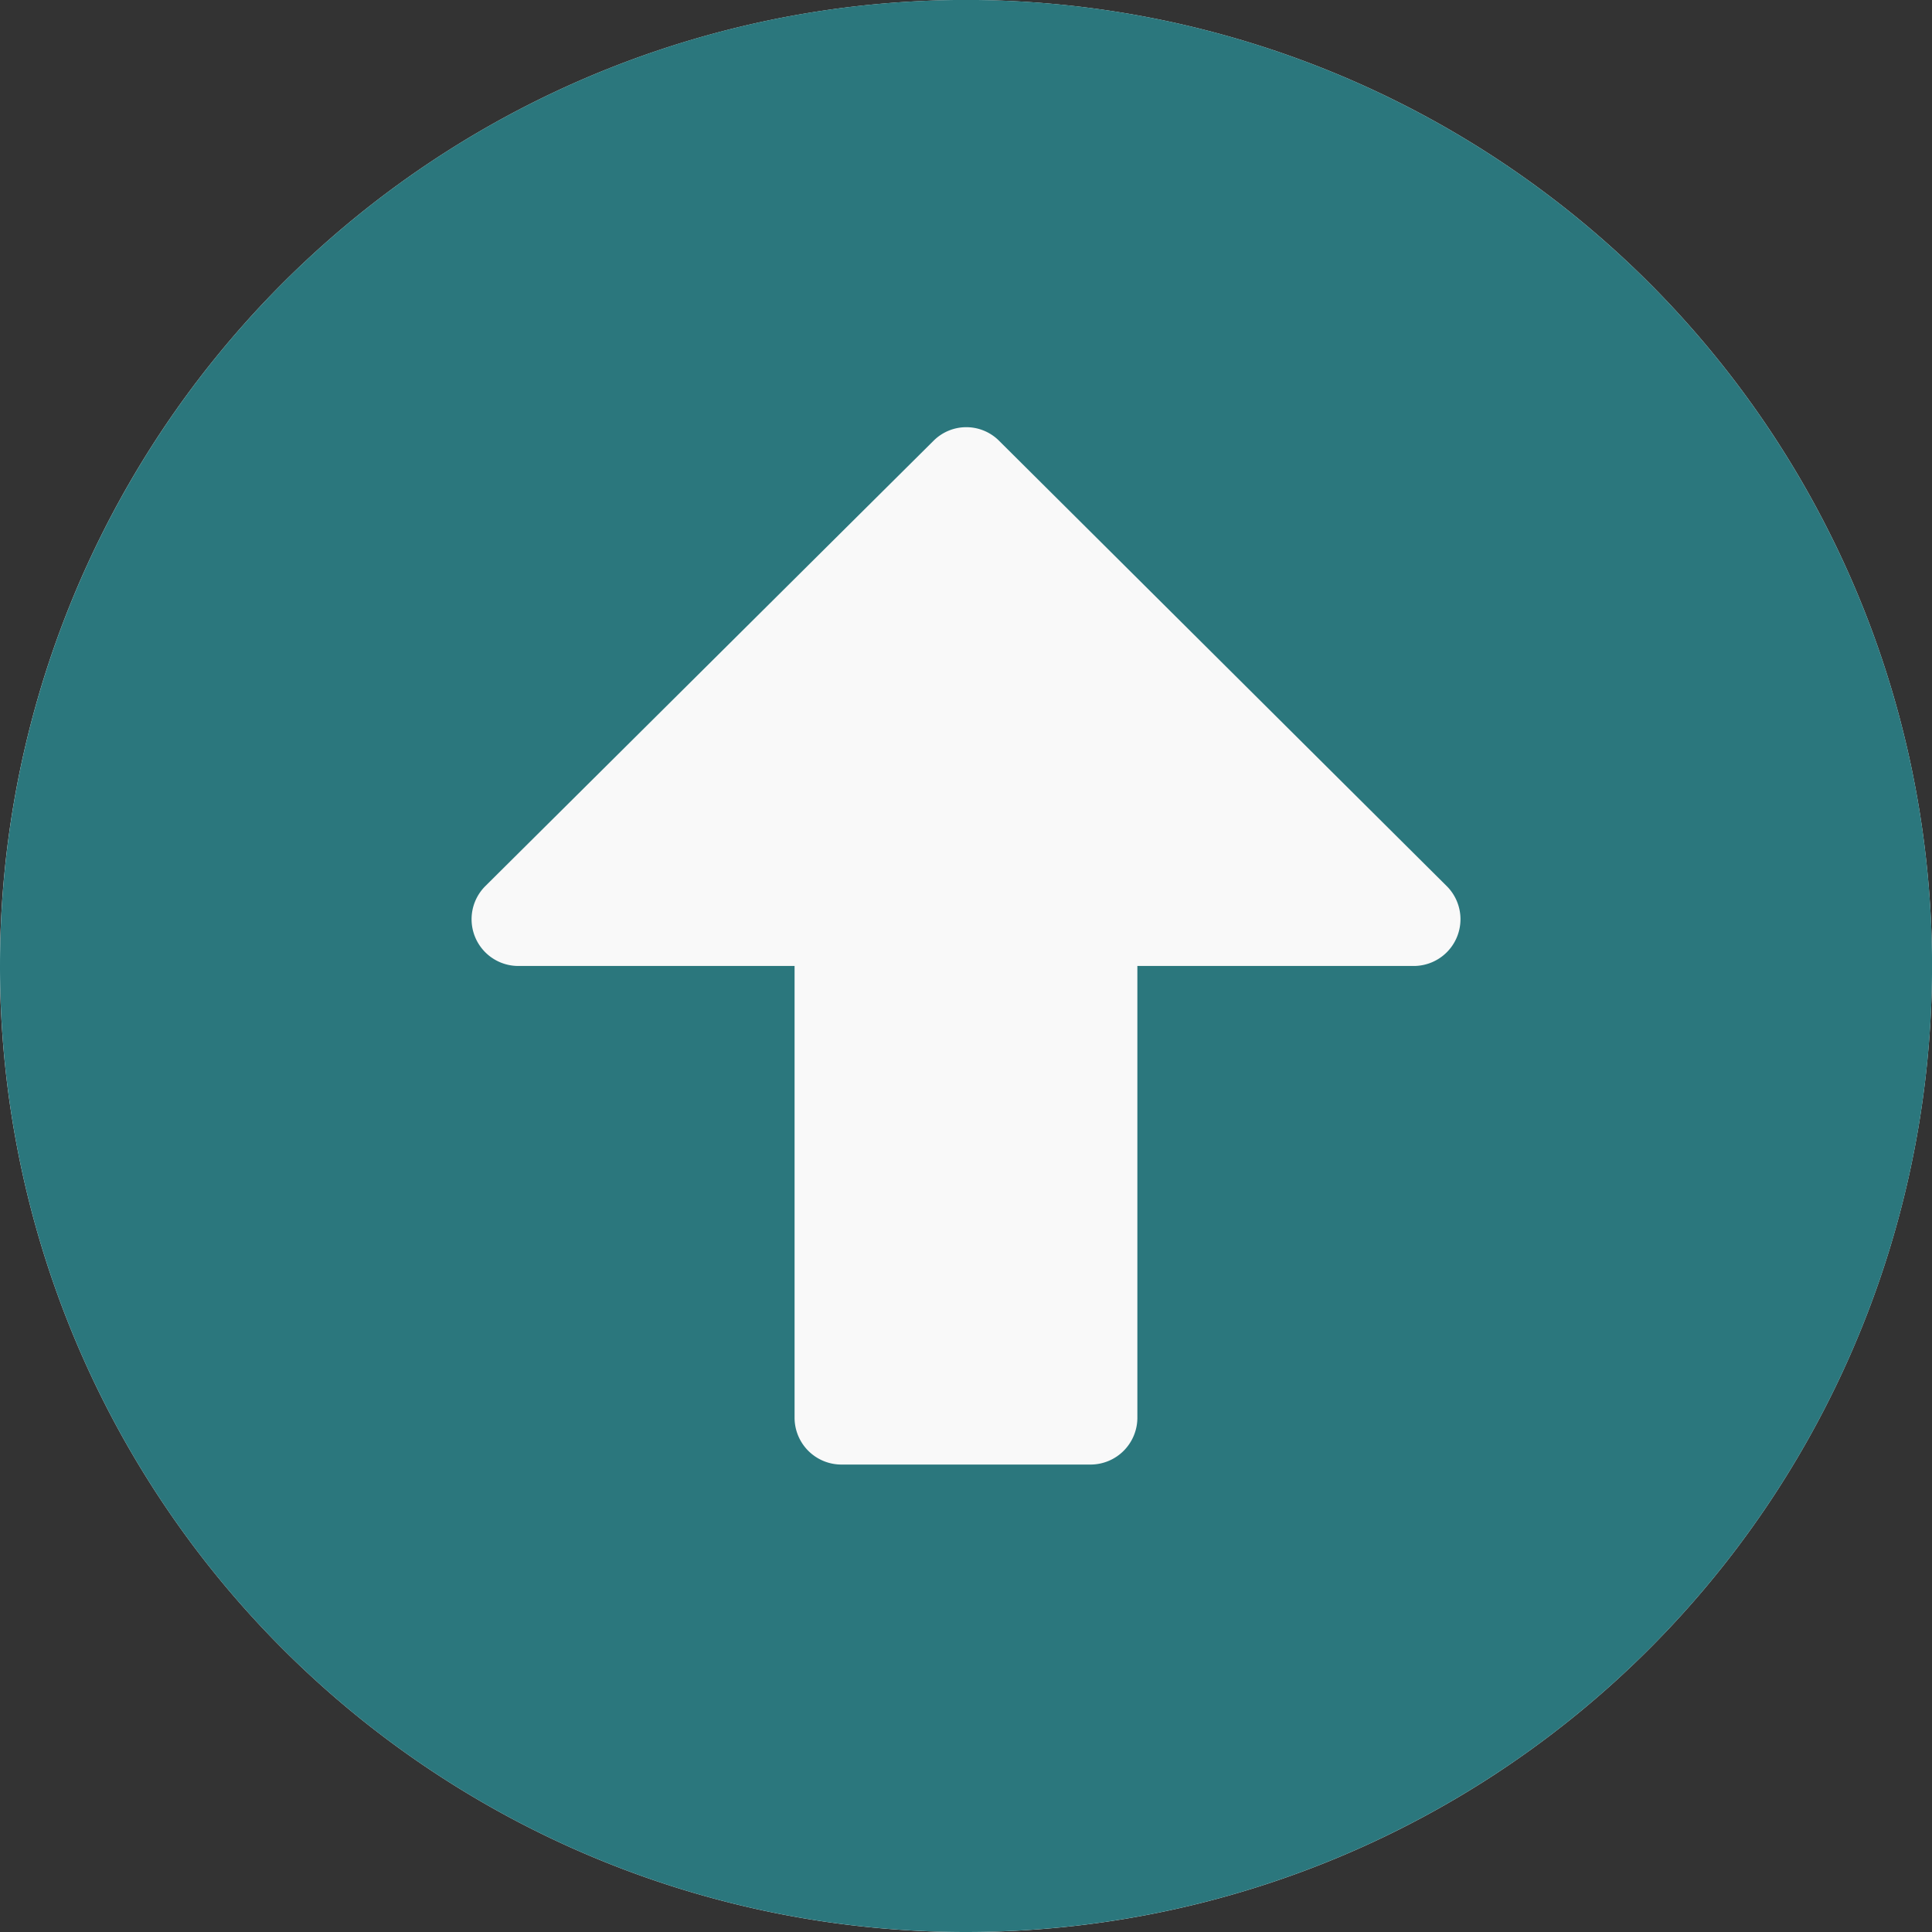 <svg xmlns="http://www.w3.org/2000/svg" width="34.875" height="34.875" viewBox="0 0 34.875 34.875">
  <rect x="0" y="0" width="34.875" height="34.875" fill="#333333" stroke="none"/>
  <g id="Group_9" data-name="Group 9" transform="translate(-467.563 -72.063)">
    <path id="svg_white_circle" data-name="svg white circle" d="M35.438,18A17.438,17.438,0,1,1,18,.563,17.434,17.434,0,0,1,35.438,18Z" transform="translate(467 71.5)" fill="#f9f9f9"/>
    <path id="Icon_awesome-arrow-alt-circle-up" data-name="Icon awesome-arrow-alt-circle-up" d="M.563,18A17.438,17.438,0,1,1,18,35.438,17.434,17.434,0,0,1,.563,18Zm20.531,8.156V18h4.985a.844.844,0,0,0,.6-1.441L18.6,8.522a.836.836,0,0,0-1.188,0L9.323,16.559A.844.844,0,0,0,9.921,18h4.985v8.156A.846.846,0,0,0,15.75,27h4.5A.846.846,0,0,0,21.094,26.156Z" transform="translate(467 71.5)" fill="#2b777d"/>
  </g>
</svg>
